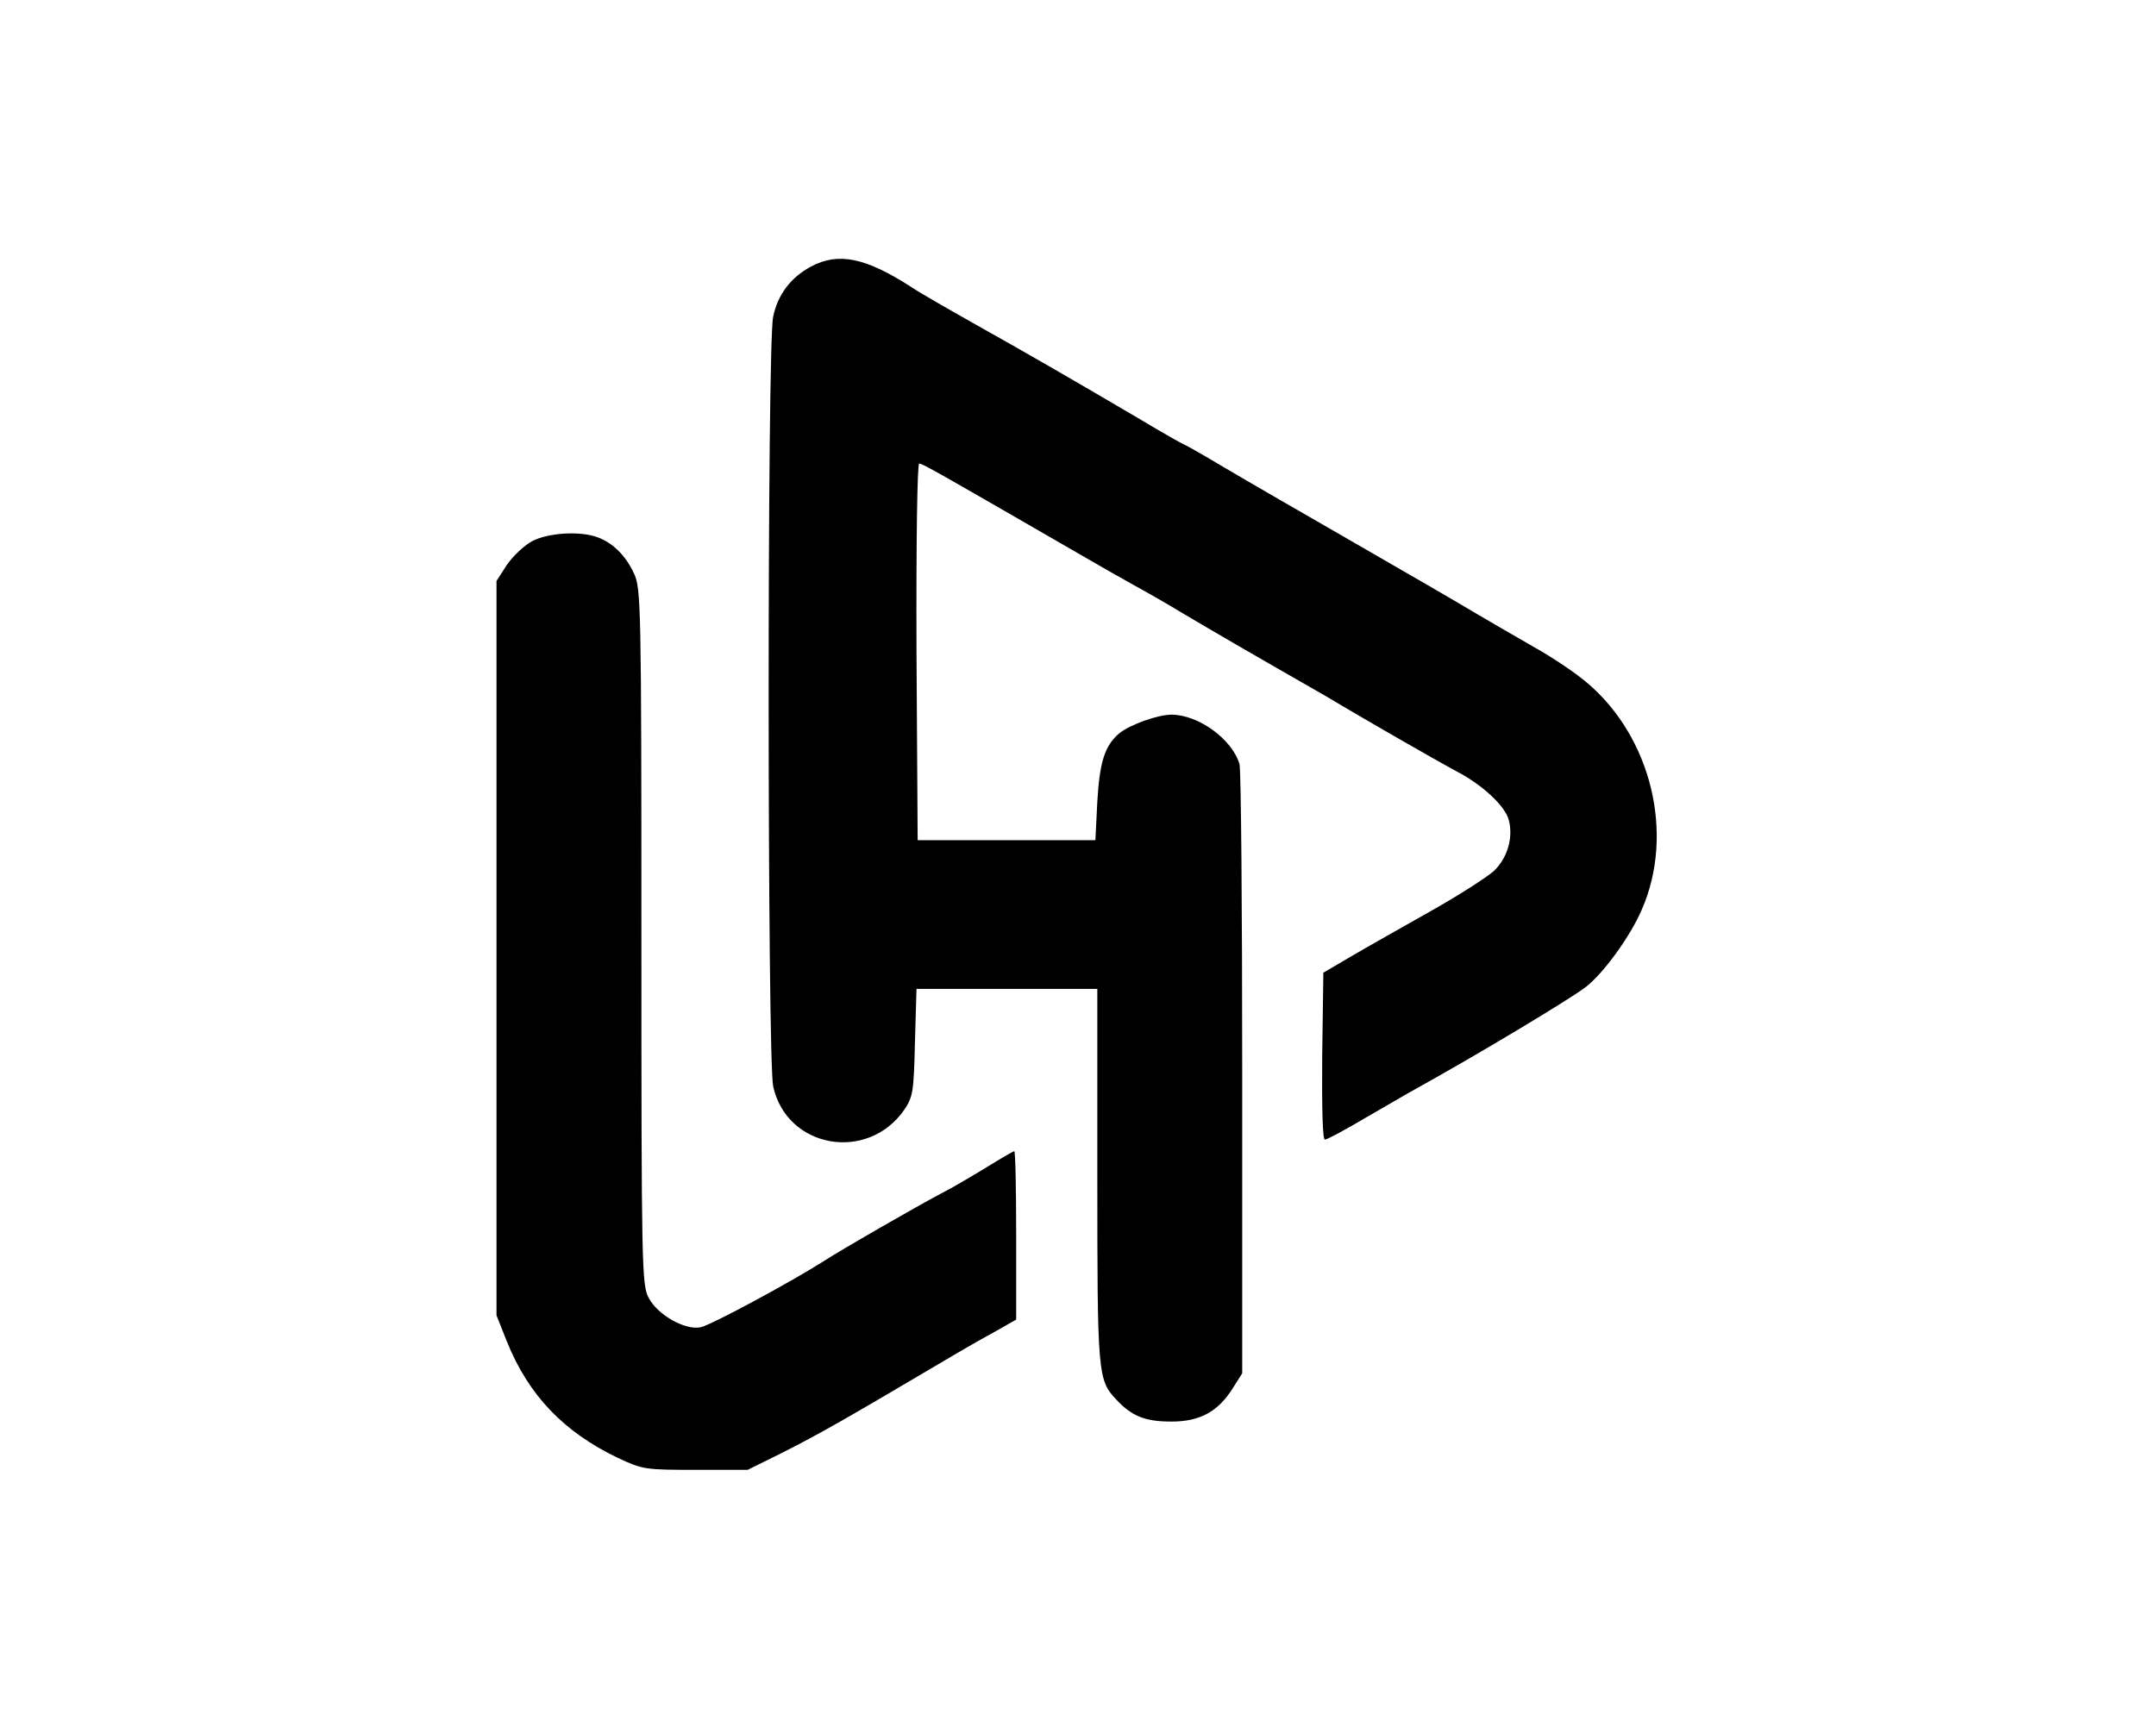 <?xml version="1.0" standalone="no"?>
<!DOCTYPE svg PUBLIC "-//W3C//DTD SVG 20010904//EN"
 "http://www.w3.org/TR/2001/REC-SVG-20010904/DTD/svg10.dtd">
<svg version="1.0" xmlns="http://www.w3.org/2000/svg"
 width="558pt" height="447pt" viewBox="0 0 558 447"
 preserveAspectRatio="xMidYMid meet">

<g transform="translate(0,447) scale(0.1,-0.1)"
fill="#000000" stroke="none">
<path d="M2099 3780 c-52 -28 -86 -72 -98 -130 -16 -73 -15 -1919 0 -1992 35
-161 245 -198 340 -60 22 33 24 47 27 174 l4 138 234 0 234 0 0 -484 c0 -514
1 -528 49 -579 40 -43 74 -57 143 -57 74 0 121 26 159 87 l24 38 0 775 c0 426
-3 787 -7 802 -19 64 -105 127 -175 128 -37 0 -109 -26 -137 -49 -37 -32 -50
-74 -56 -176 l-5 -100 -230 0 -230 0 -3 488 c-1 290 2 487 7 487 9 0 59 -29
381 -215 74 -43 153 -88 175 -100 22 -12 81 -45 130 -75 85 -50 146 -86 368
-213 50 -30 136 -80 190 -111 54 -31 121 -69 149 -84 65 -34 124 -89 133 -125
12 -46 -4 -99 -39 -132 -18 -16 -91 -63 -162 -103 -71 -40 -163 -92 -204 -116
l-75 -44 -3 -216 c-1 -137 1 -216 7 -216 6 0 54 26 108 58 54 31 110 64 125
72 166 92 397 231 441 264 46 35 116 131 146 201 86 196 25 447 -142 588 -28
24 -90 66 -137 92 -47 27 -116 67 -155 90 -38 23 -178 104 -310 180 -132 76
-283 163 -335 194 -52 31 -99 58 -105 60 -5 2 -57 31 -115 66 -165 97 -284
166 -425 245 -71 40 -146 83 -165 96 -119 77 -190 92 -261 54z"/>
<path d="M1377 3069 c-20 -11 -49 -38 -65 -61 l-27 -42 0 -950 0 -951 27 -68
c56 -139 147 -234 287 -301 64 -30 70 -31 201 -31 l135 0 85 42 c105 53 164
87 445 253 44 26 99 57 123 70 l42 24 0 218 c0 120 -2 218 -5 218 -2 0 -35
-19 -72 -42 -38 -23 -90 -54 -118 -68 -66 -35 -261 -147 -305 -176 -87 -55
-291 -165 -317 -170 -40 -8 -111 32 -134 76 -18 33 -19 77 -19 935 0 854 -1
902 -19 940 -21 46 -54 79 -94 94 -45 17 -128 12 -170 -10z"/>
</g>
</svg>
